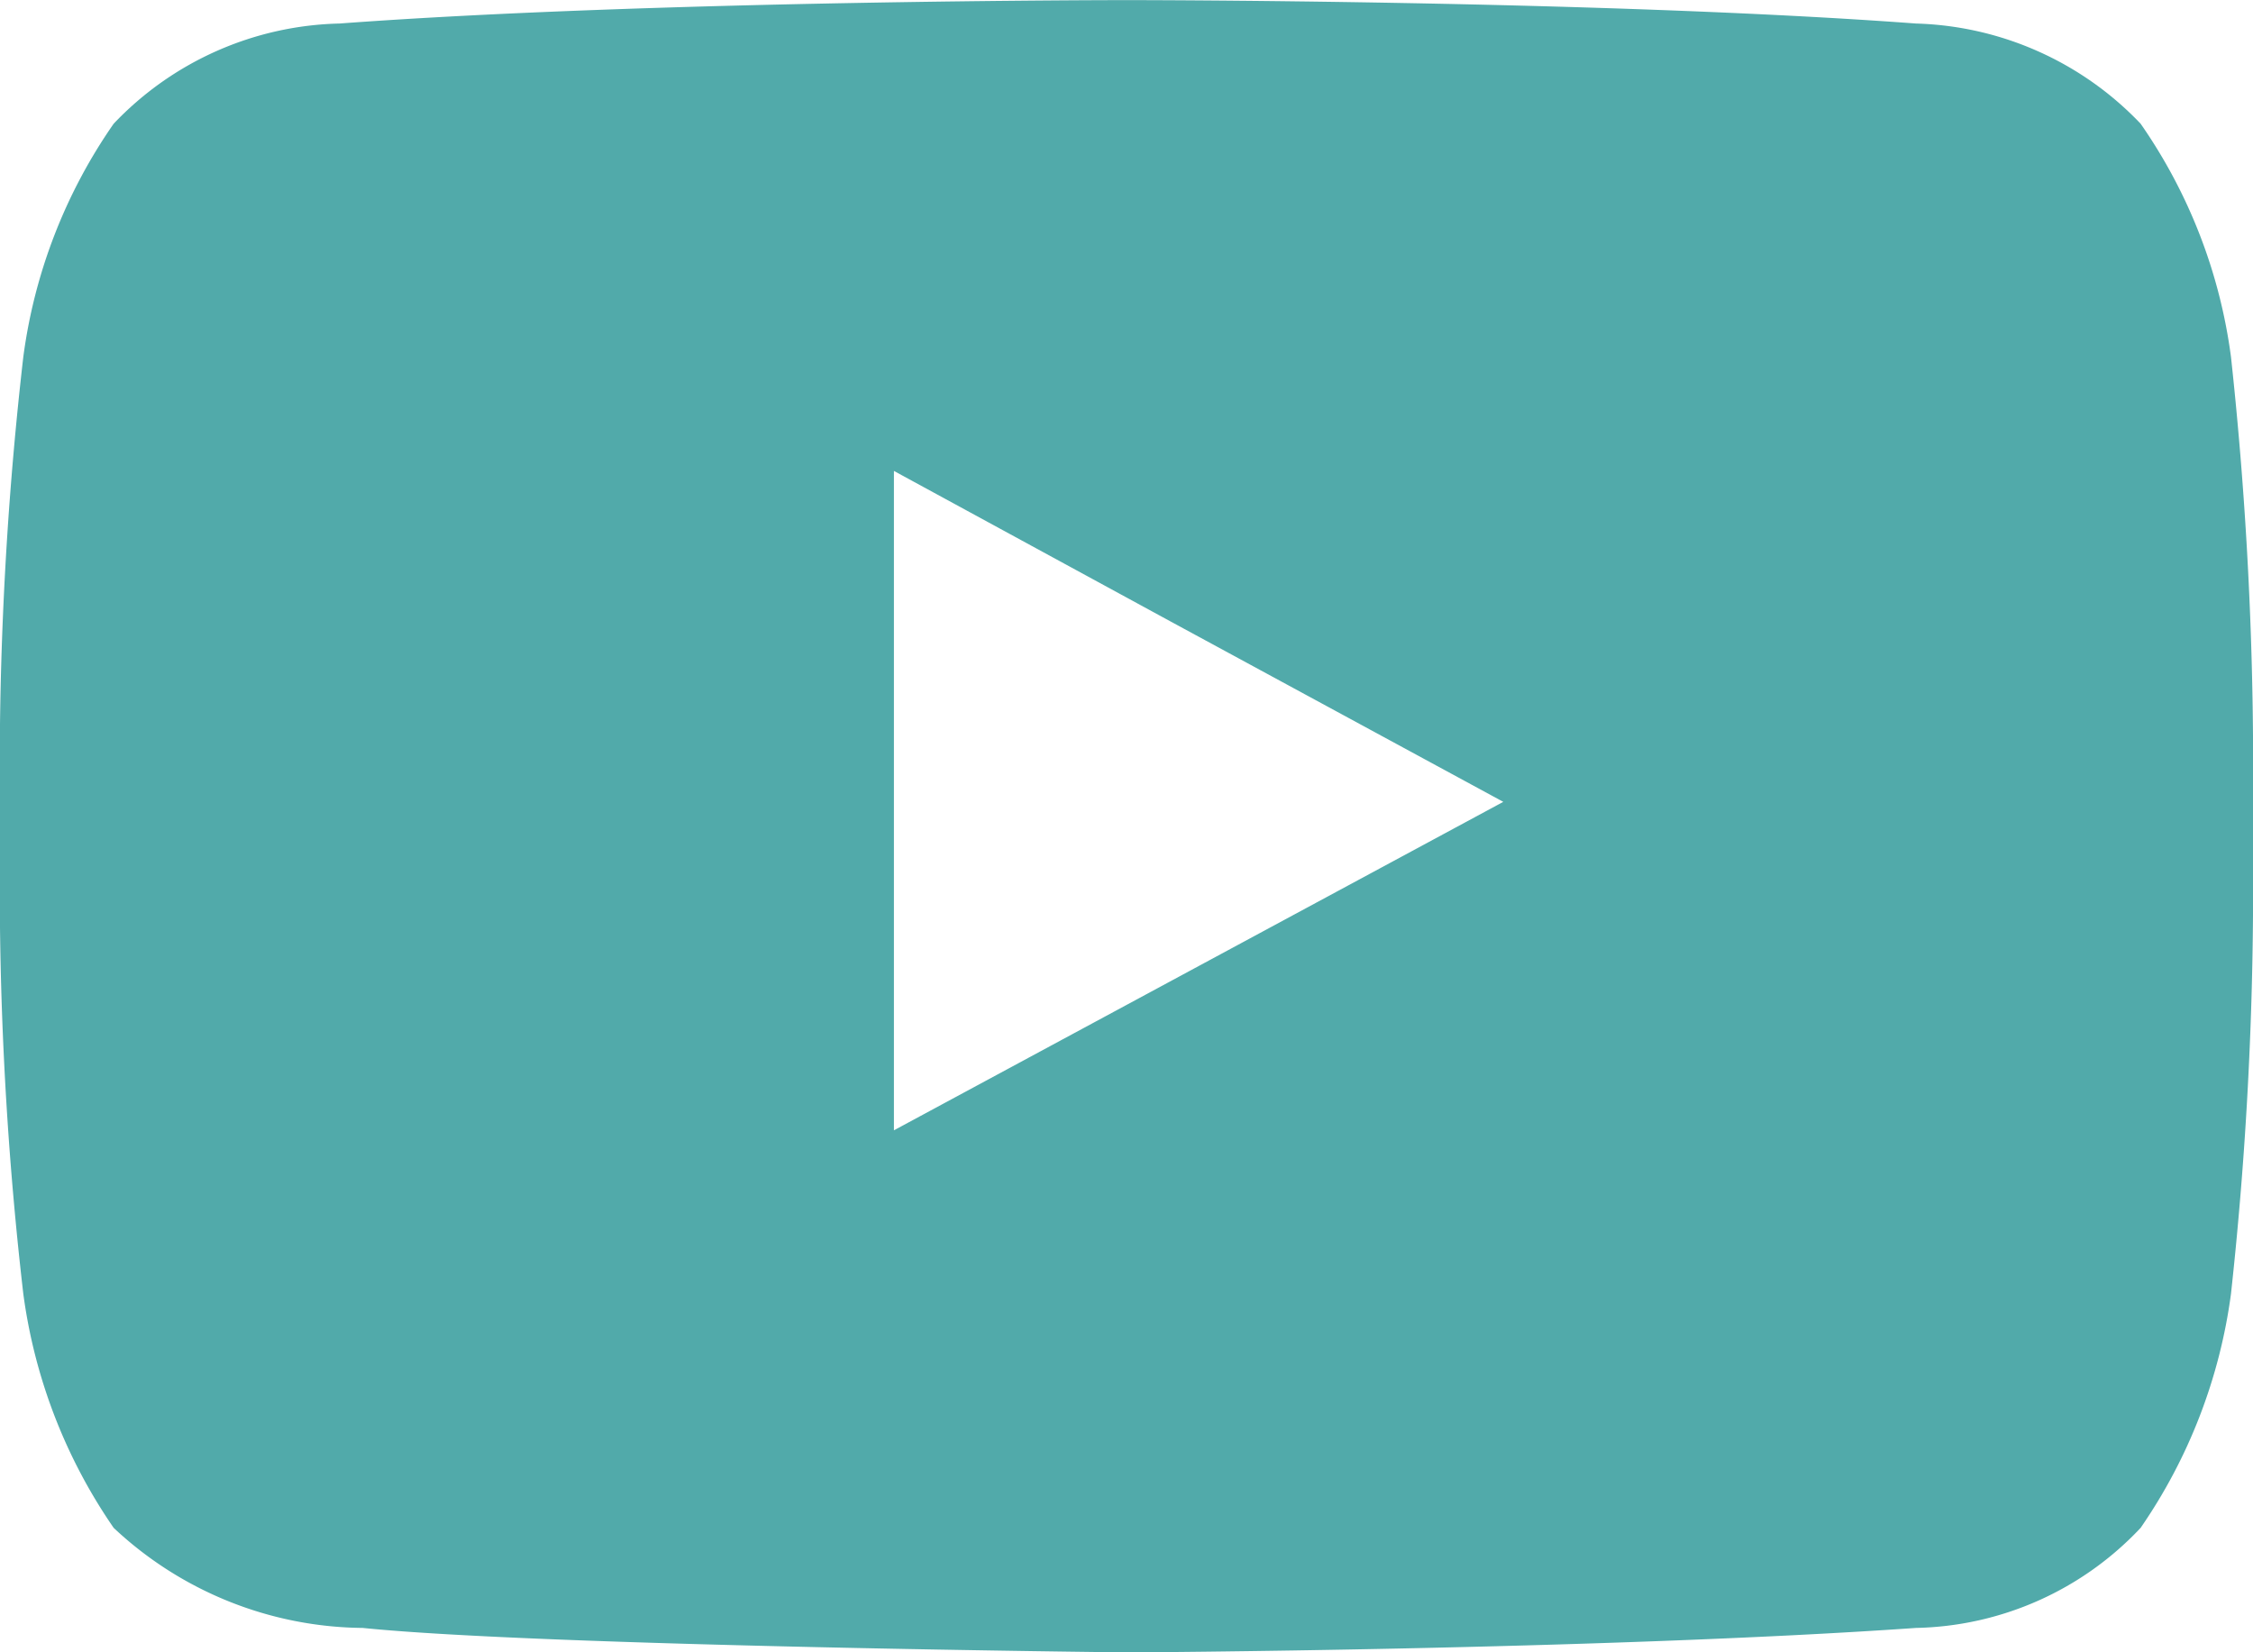 <svg xmlns="http://www.w3.org/2000/svg" width="19.248" height="14.116" viewBox="0 0 19.248 14.116">
  <path id="Path_1" data-name="Path 1" d="M828.112-145.4a4.515,4.515,0,0,0-.772-1.993,2.756,2.756,0,0,0-1.919-.856c-2.692-.2-6.729-.2-6.729-.2h-.022s-4.026,0-6.718.2a2.744,2.744,0,0,0-1.929.856,4.521,4.521,0,0,0-.772,1.993,30.717,30.717,0,0,0-.2,3.234v1.534a30.208,30.208,0,0,0,.2,3.234,4.589,4.589,0,0,0,.772,2,3.148,3.148,0,0,0,2.128.855c1.533.157,6.541.209,6.541.209s4.037-.021,6.729-.209a2.706,2.706,0,0,0,1.919-.855,4.583,4.583,0,0,0,.772-2,31.76,31.76,0,0,0,.188-3.234v-1.534a32.3,32.3,0,0,0-.188-3.234Zm-6.217,3.8-5.206,2.806v-5.633l2.358,1.283Z" transform="translate(-809.052 148.45)" fill="#51aaaa" fill-rule="evenodd"/>
</svg>
